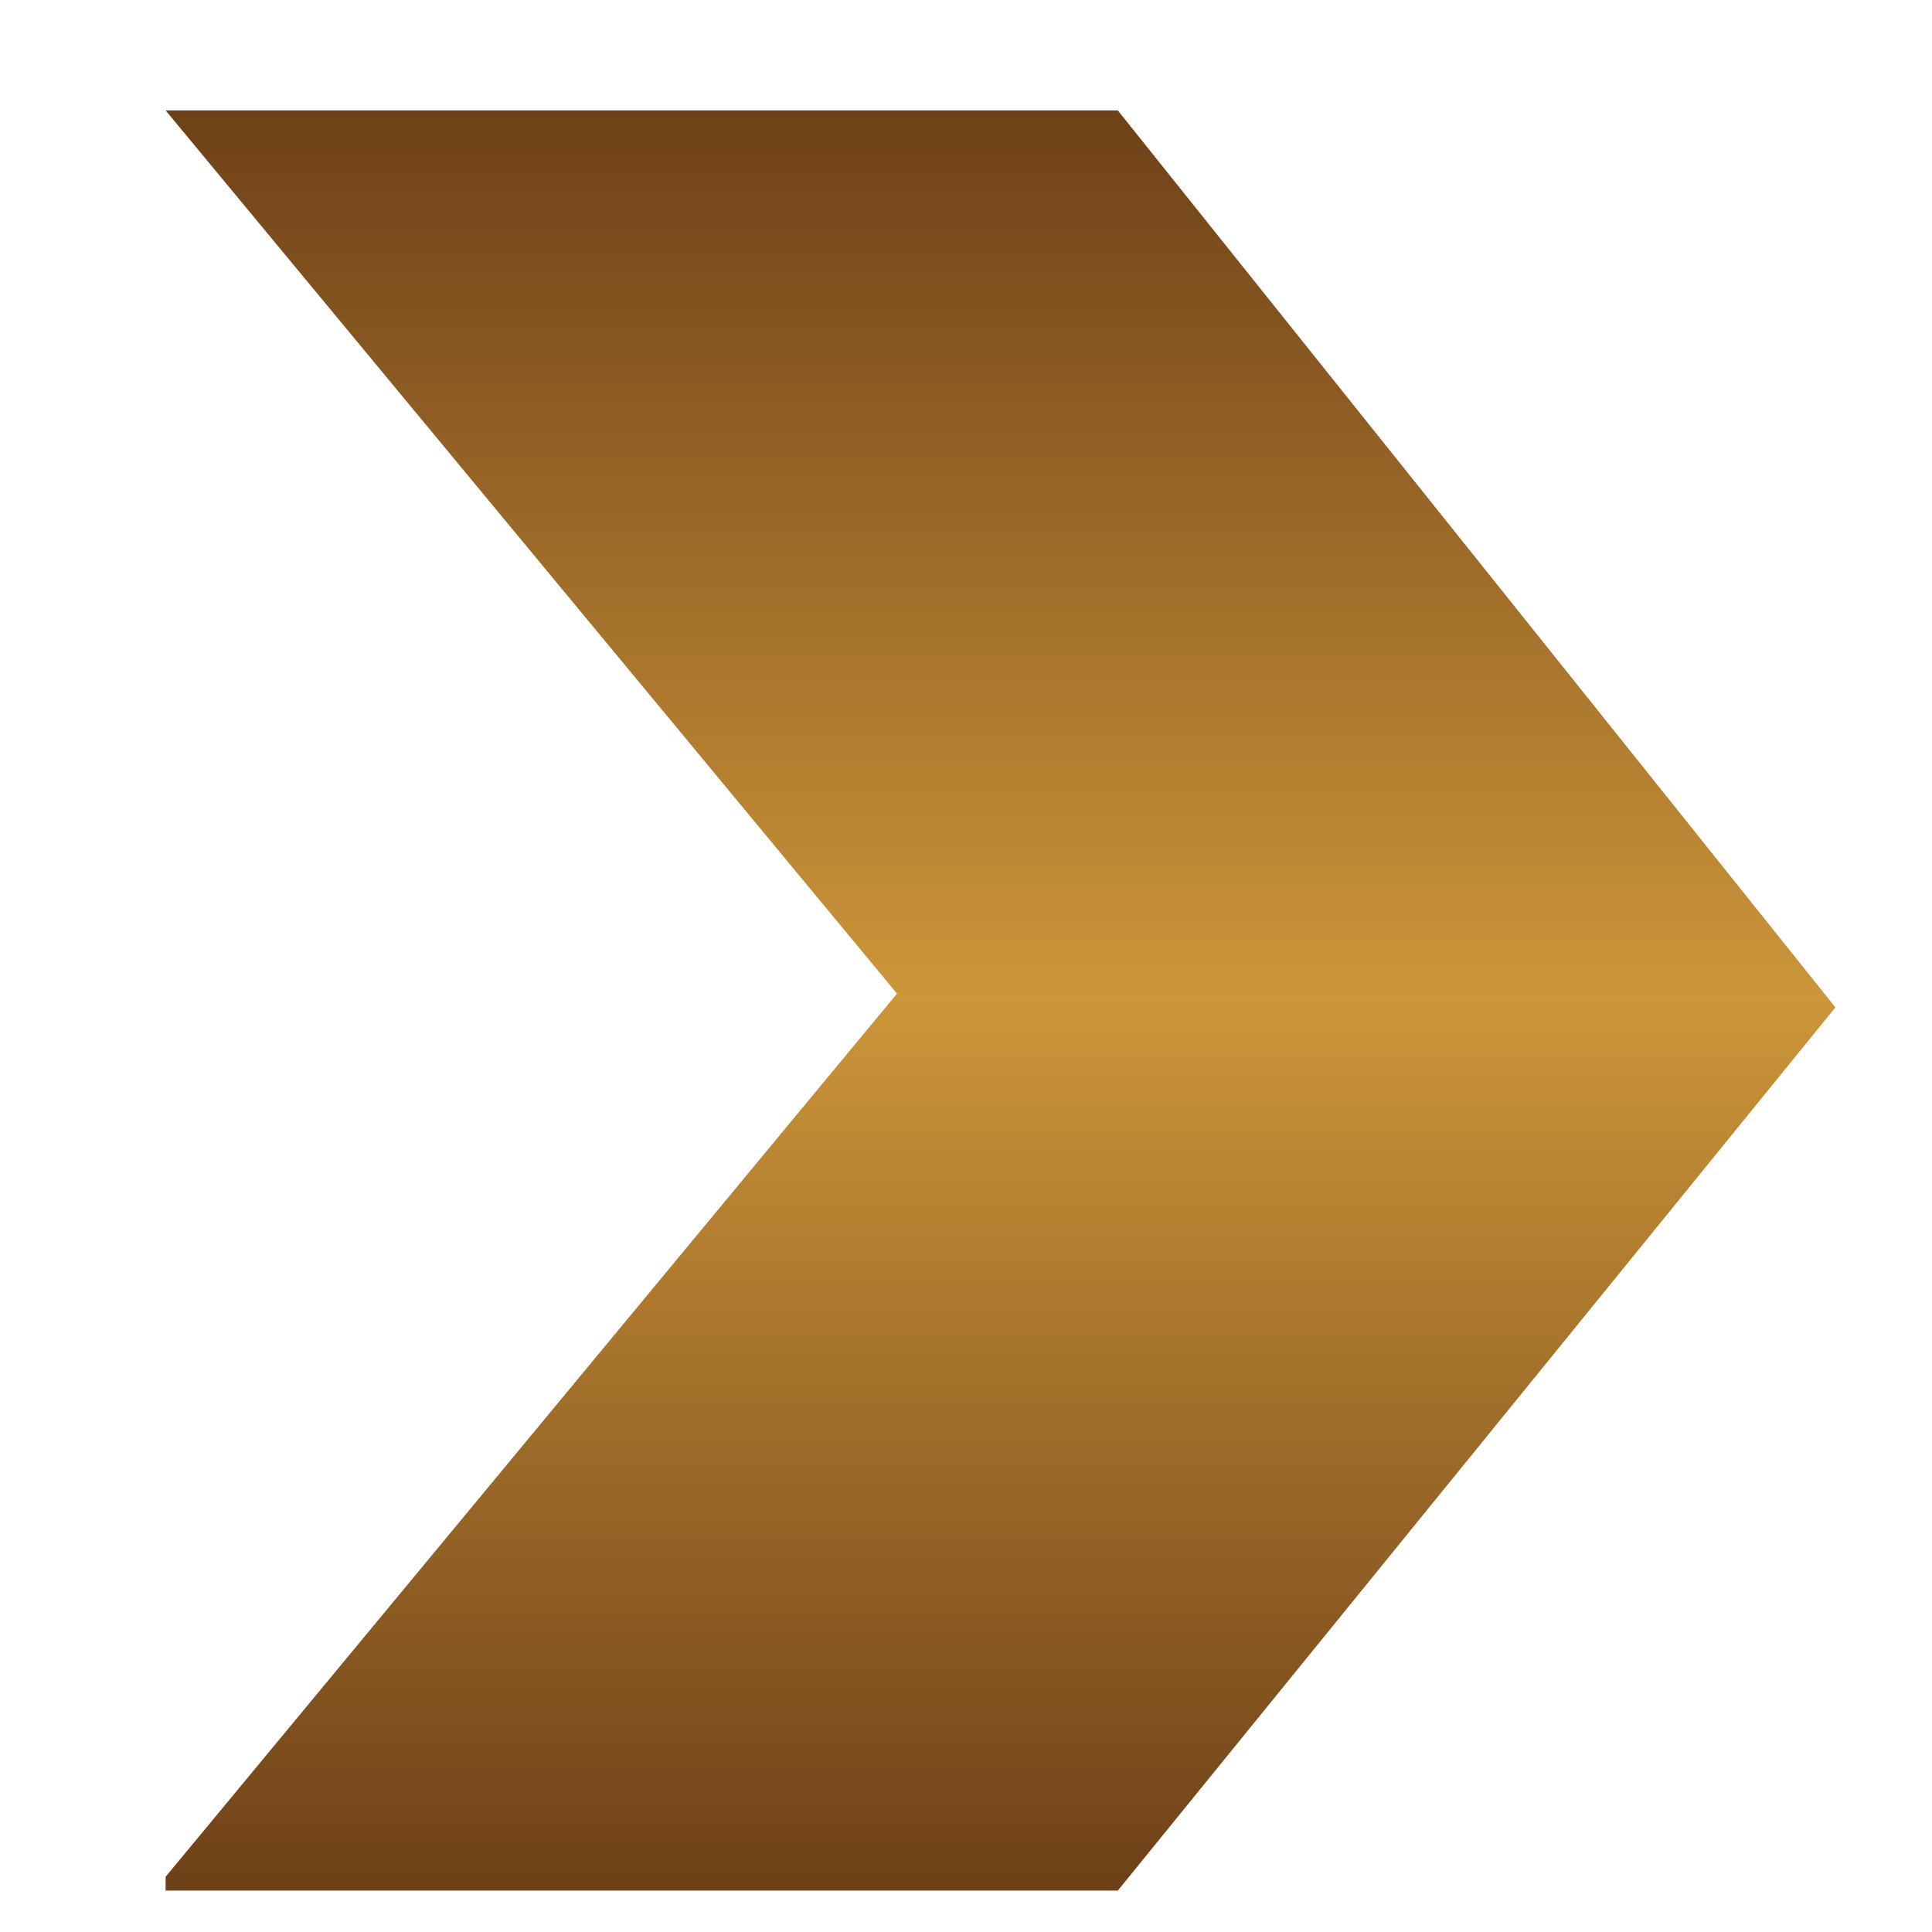 <?xml version="1.0" encoding="utf-8"?>
<!-- Generator: Adobe Illustrator 22.0.0, SVG Export Plug-In . SVG Version: 6.00 Build 0)  -->
<svg version="1.1" id="Layer_1" xmlns="http://www.w3.org/2000/svg" xmlns:xlink="http://www.w3.org/1999/xlink" x="0px" y="0px"
	 viewBox="0 0 14 14" style="enable-background:new 0 0 14 14;" xml:space="preserve">
<style type="text/css">
	.st0{fill:url(#SVGID_1_);}
</style>
<linearGradient id="SVGID_1_" gradientUnits="userSpaceOnUse" x1="7.233" y1="2.383" x2="7.233" y2="15.155" gradientTransform="matrix(1 0 0 -1 0 16)">
	<stop  offset="0" style="stop-color:#6F4118"/>
	<stop  offset="0.5" style="stop-color:#CC9639"/>
	<stop  offset="1" style="stop-color:#6F4118"/>
</linearGradient>
<path class="st0" d="M1.2,13.6l5.3-6.4L1.2,0.8h6.9l5.2,6.5l-5.2,6.4H1.2z"/>
</svg>
